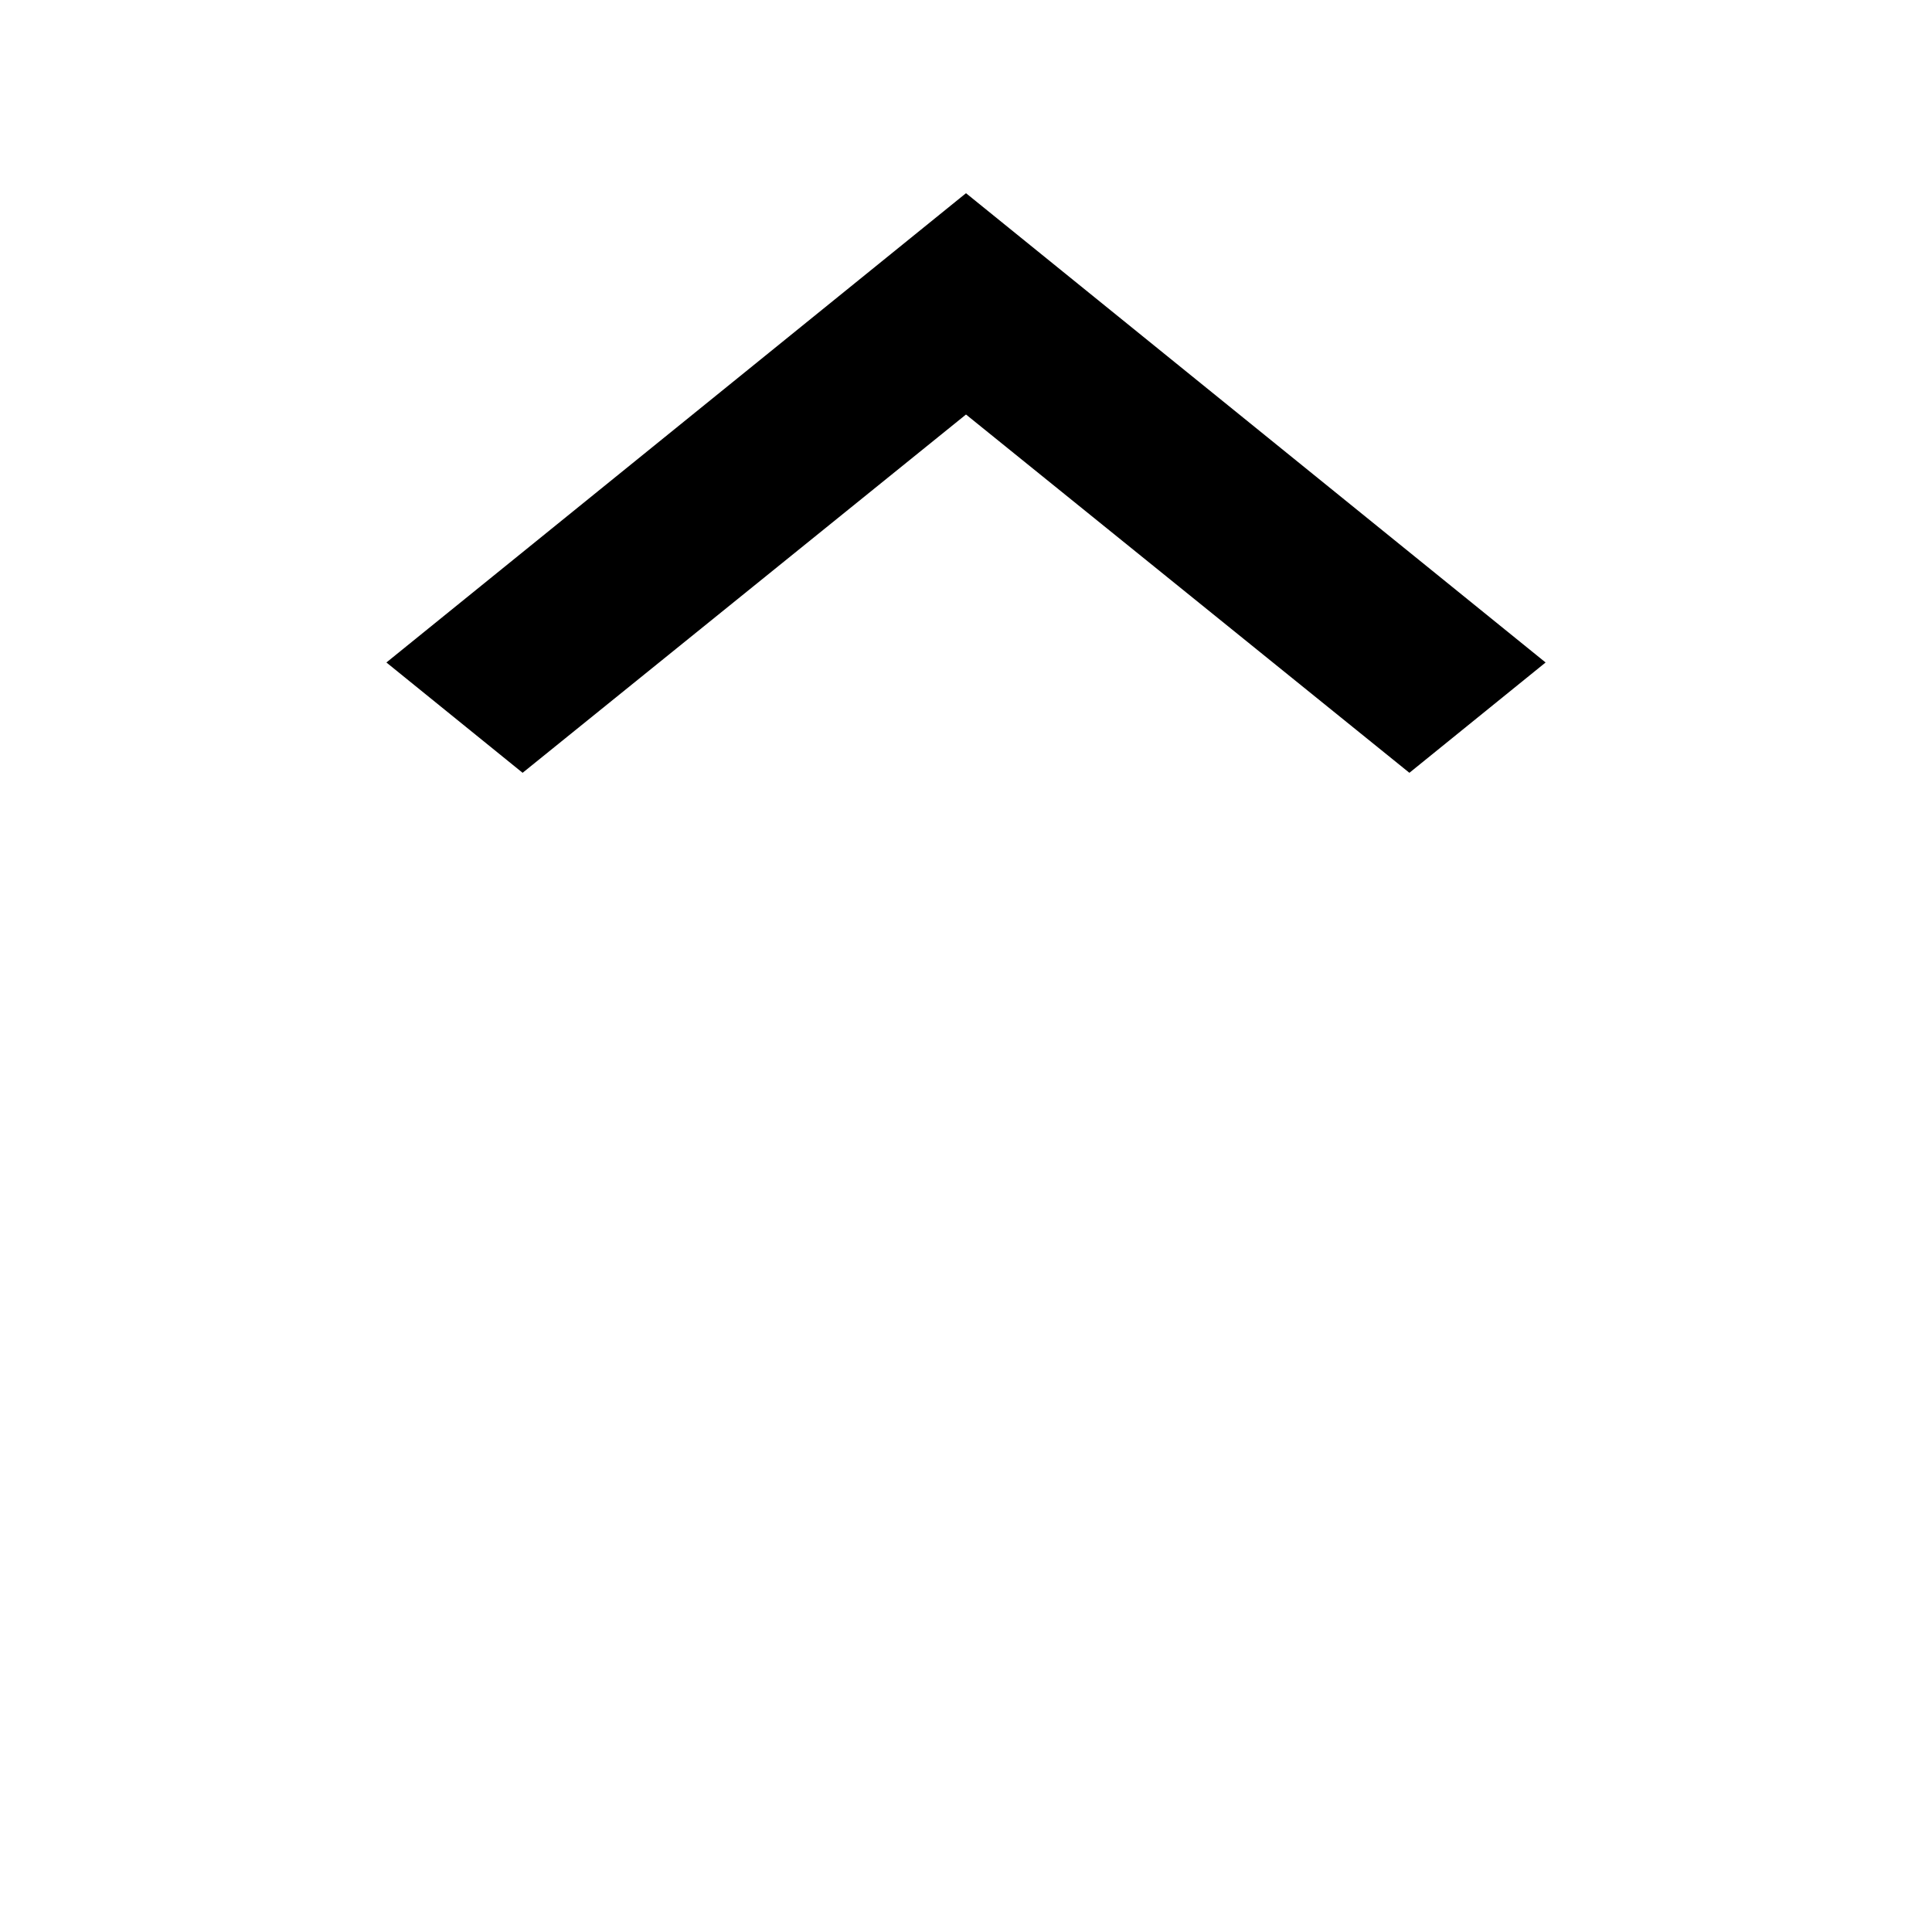 <svg xmlns="http://www.w3.org/2000/svg" width="20" height="20" viewBox="0 0 20 20">
    <path fill="currentColor" d="M5.41 2L10 5.709 14.59 2 16 3.142 10 8 4 3.142z" transform="matrix(1 0 0 -1 0 10)"/>
</svg>
